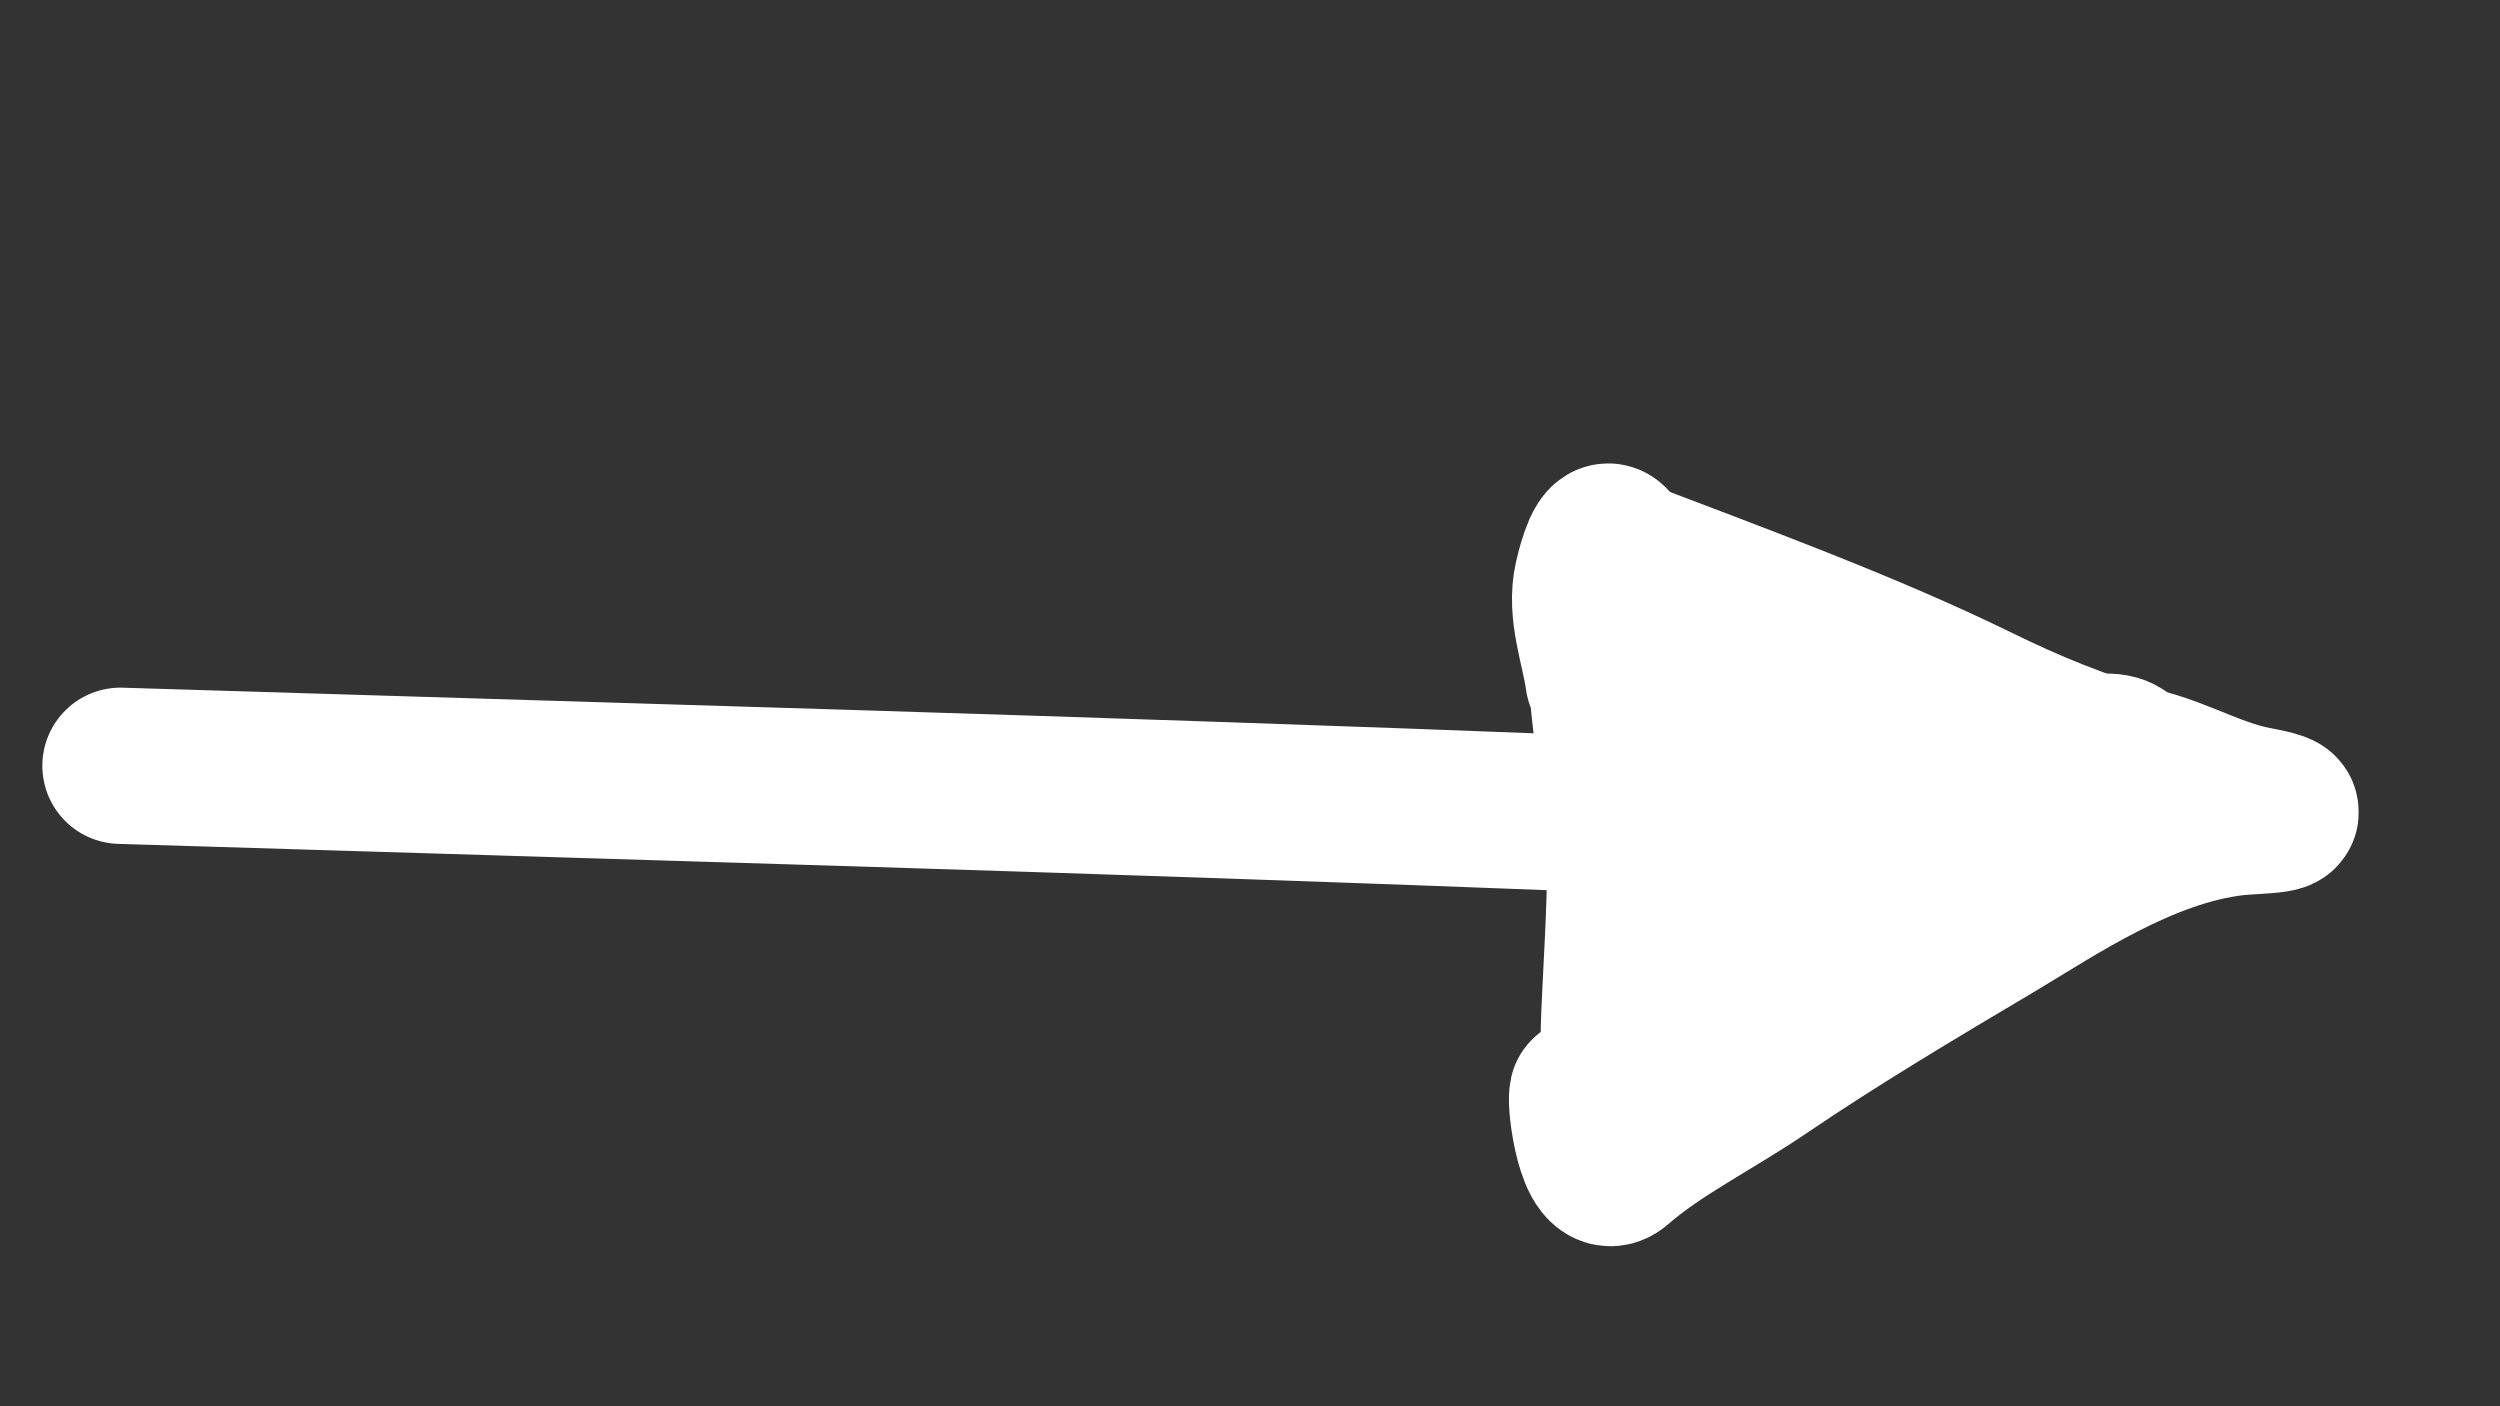 <svg width="16" height="9" viewBox="0 0 16 9" fill="none" xmlns="http://www.w3.org/2000/svg">
<rect x="0" y="0" width="16" height="9" fill="#333333" stroke="none"/>
<path d="M0.771 4.901C3.898 4.998 7.022 5.084 10.148 5.206C11.023 5.241 11.896 5.263 12.769 5.334C12.961 5.35 13.257 5.42 13.456 5.358C13.628 5.303 13.094 5.318 12.921 5.264C12.677 5.189 12.543 5.103 12.552 4.842" stroke="white" stroke-linecap="round" stroke-linejoin="round"/>
<path d="M10.302 3.537C11.094 3.839 11.935 4.146 12.652 4.497C12.973 4.655 13.324 4.803 13.716 4.907C13.969 4.973 14.181 5.104 14.447 5.153C14.799 5.219 14.434 5.217 14.303 5.232C13.714 5.299 13.143 5.692 12.768 5.915C12.259 6.217 11.752 6.519 11.284 6.837C10.976 7.047 10.607 7.23 10.348 7.458C10.211 7.577 10.144 7.068 10.159 7.006" stroke="white" stroke-linecap="round" stroke-linejoin="round"/>
<path d="M10.262 4.346C10.232 4.133 10.142 3.913 10.191 3.702C10.195 3.683 10.253 3.436 10.302 3.469C10.385 3.524 10.247 3.838 10.258 3.904C10.335 4.366 10.344 4.835 10.392 5.299C10.437 5.735 10.297 7.042 10.398 6.609C10.452 6.378 10.577 6.153 10.631 5.92C10.656 5.812 10.731 5.491 10.706 5.598C10.664 5.781 10.627 5.965 10.574 6.148C10.485 6.457 10.363 6.76 10.29 7.072C10.138 7.73 10.699 5.759 10.712 5.096C10.718 4.824 10.696 4.01 10.644 4.28C10.53 4.883 10.494 5.545 10.541 6.15C10.551 6.279 10.591 6.411 10.561 6.54C10.521 6.712 10.642 6.194 10.665 6.02C10.756 5.349 10.739 4.712 10.589 4.043C10.586 4.03 10.527 3.772 10.517 3.895C10.486 4.286 10.562 4.682 10.607 5.072C10.661 5.533 10.662 5.995 10.723 6.456C10.739 6.573 10.751 6.958 10.837 6.615C11.037 5.826 11.001 4.961 10.713 4.18C10.704 4.156 10.563 3.699 10.448 3.736C10.168 3.824 10.321 4.628 10.325 4.775C10.346 5.486 10.518 6.196 10.546 6.906C10.568 7.489 10.648 5.739 10.719 5.157C10.747 4.922 10.771 4.686 10.768 4.452C10.765 4.19 10.757 4.484 10.764 4.576C10.772 4.694 10.736 6.692 10.909 6.693C11.417 6.695 11.606 4.727 11.564 4.436C11.532 4.218 11.325 4.658 11.318 4.684C11.221 5.079 11.243 5.479 11.225 5.876C11.219 6.023 11.256 6.163 11.272 6.308C11.297 6.534 11.453 5.865 11.489 5.64C11.559 5.191 11.803 3.858 11.561 4.29C11.264 4.819 11.282 5.482 11.357 6.03C11.423 6.516 11.66 5.065 11.641 4.578C11.635 4.438 11.773 4.053 11.592 4.157C11.527 4.194 11.523 4.294 11.513 4.336C11.454 4.593 11.428 4.852 11.407 5.111C11.379 5.456 11.399 5.802 11.371 6.147C11.367 6.189 11.293 6.619 11.447 6.363C11.797 5.783 12.116 3.955 11.976 4.559C11.889 4.935 11.855 5.311 11.82 5.689C11.816 5.738 11.756 6.463 11.884 6.15C12.03 5.795 12.116 5.431 12.168 5.069C12.177 5.009 12.322 4.495 12.176 4.806C12.07 5.031 12.022 5.267 11.983 5.498C11.975 5.542 11.898 6.015 12.006 5.767C12.147 5.443 12.369 4.451 12.292 4.781C12.266 4.892 11.882 5.97 12.03 5.979C12.217 5.991 12.402 5.248 12.421 5.176C12.467 4.997 12.591 4.466 12.477 4.636C12.356 4.816 12.376 5.054 12.332 5.243C12.322 5.284 12.253 5.792 12.28 5.785C12.559 5.704 12.626 5.221 12.665 5.075C12.682 5.01 12.737 4.652 12.737 4.923C12.737 5.137 12.605 5.36 12.639 5.572C12.667 5.741 12.946 5.239 12.961 5.206C13.176 4.743 12.962 5.38 12.929 5.522C12.885 5.711 13.319 4.79 13.275 4.979C13.246 5.106 13.05 5.74 13.346 5.308C13.426 5.191 13.604 4.83 13.575 4.954C13.545 5.084 13.394 5.219 13.413 5.351C13.429 5.457 13.547 5.15 13.586 5.047C13.628 4.935 13.665 4.748 13.35 4.832C13.035 4.916 12.79 5.059 12.563 5.198C12.429 5.279 12.128 5.574 11.923 5.599C11.807 5.613 11.553 4.733 11.531 4.646C11.427 4.243 11.183 5.442 11.089 5.846C11.047 6.029 11.057 5.751 11.05 5.702C10.996 5.364 11.025 5.024 10.958 4.687C10.9 4.395 10.838 4.844 10.833 4.891C10.801 5.221 10.653 5.589 10.779 5.916C10.833 6.055 10.904 5.893 10.928 5.84C11.069 5.52 11.071 5.177 11.1 4.851C11.113 4.707 11.16 4.276 11.127 4.419C11.066 4.681 11.121 4.928 11.168 5.19C11.206 5.399 11.139 5.7 11.357 5.889C11.481 5.996 11.679 5.488 11.685 5.461C11.729 5.273 11.716 5.076 11.675 4.888C11.624 4.653 11.436 5.037 11.415 5.077C11.283 5.327 11.225 5.581 11.165 5.838C11.126 6.005 11.193 5.961 11.238 5.823C11.343 5.499 11.348 5.162 11.381 4.834C11.386 4.79 11.381 4.187 11.338 4.477C11.28 4.866 11.276 5.258 11.246 5.648C11.229 5.858 11.216 6.068 11.194 6.278C11.184 6.363 11.009 6.554 11.167 6.533C11.335 6.512 11.352 5.932 11.361 5.872C11.423 5.443 11.376 4.991 11.537 4.567C11.627 4.333 11.583 5.046 11.591 5.286C11.594 5.383 11.486 6.219 11.726 6.269C11.871 6.299 12.599 4.899 12.696 4.749C12.768 4.637 12.614 4.848 12.603 4.868C12.532 4.996 12.506 5.128 12.475 5.261C12.462 5.314 12.547 5.156 12.577 5.139C12.695 5.07 12.627 5.322 12.623 5.414C12.618 5.55 12.436 5.872 12.675 5.821C12.879 5.778 12.988 5.399 13.052 5.306C13.07 5.281 13.292 4.908 13.251 5.083C13.213 5.245 13.248 5.49 13.114 5.639C13.086 5.669 12.673 5.234 12.637 5.194" stroke="white" stroke-linecap="round" stroke-linejoin="round"/>
</svg>

